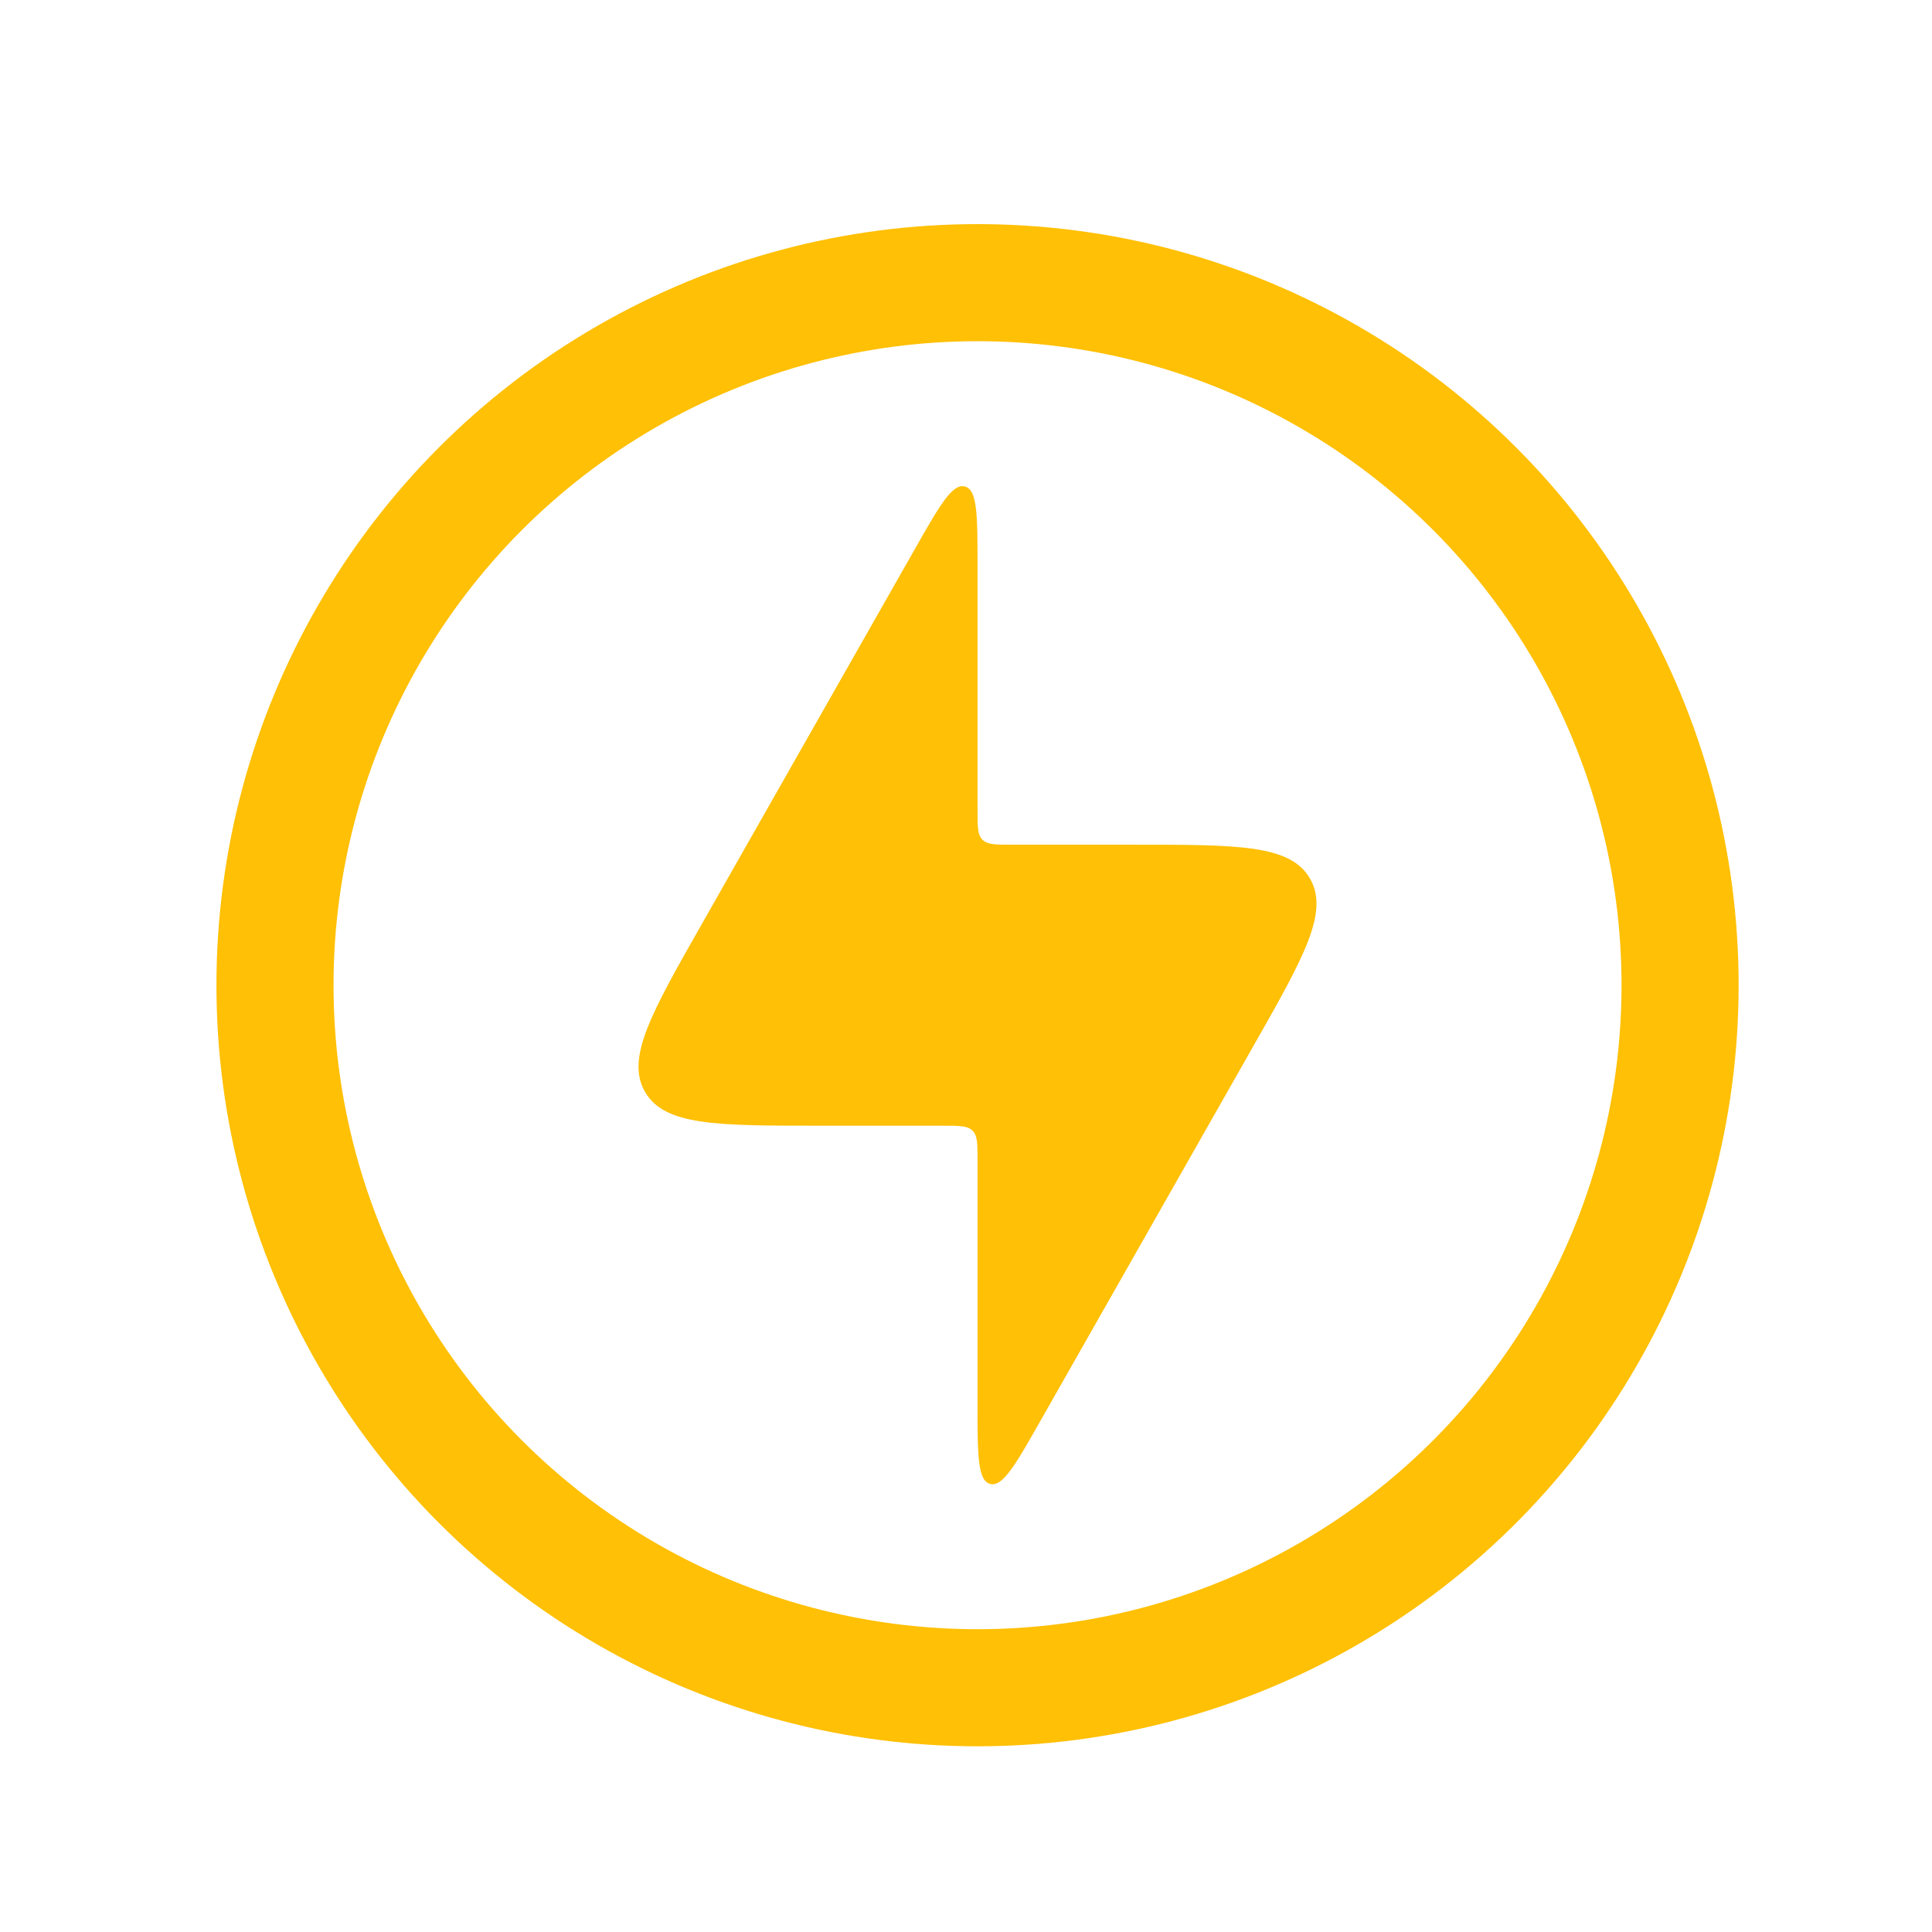<svg width="33" height="33" viewBox="0 0 33 33" fill="none" xmlns="http://www.w3.org/2000/svg">
<path d="M16.117 19.228H14.009C12.239 19.228 11.354 19.228 11.019 18.653C10.684 18.077 11.121 17.308 11.996 15.768L15.614 9.4C16.048 8.636 16.265 8.253 16.481 8.31C16.697 8.367 16.697 8.807 16.697 9.686V13.849C16.697 14.122 16.697 14.258 16.781 14.343C16.866 14.428 17.003 14.428 17.275 14.428H19.384C21.154 14.428 22.039 14.428 22.374 15.004C22.709 15.579 22.272 16.349 21.397 17.888L17.779 24.256C17.345 25.021 17.128 25.403 16.912 25.346C16.697 25.289 16.697 24.849 16.697 23.971V19.807C16.697 19.534 16.697 19.398 16.612 19.313C16.527 19.228 16.39 19.228 16.117 19.228Z" fill="#FFC005"/>
<circle cx="16.697" cy="16.828" r="12" stroke="#FFC005" stroke-width="2"/>
</svg>
